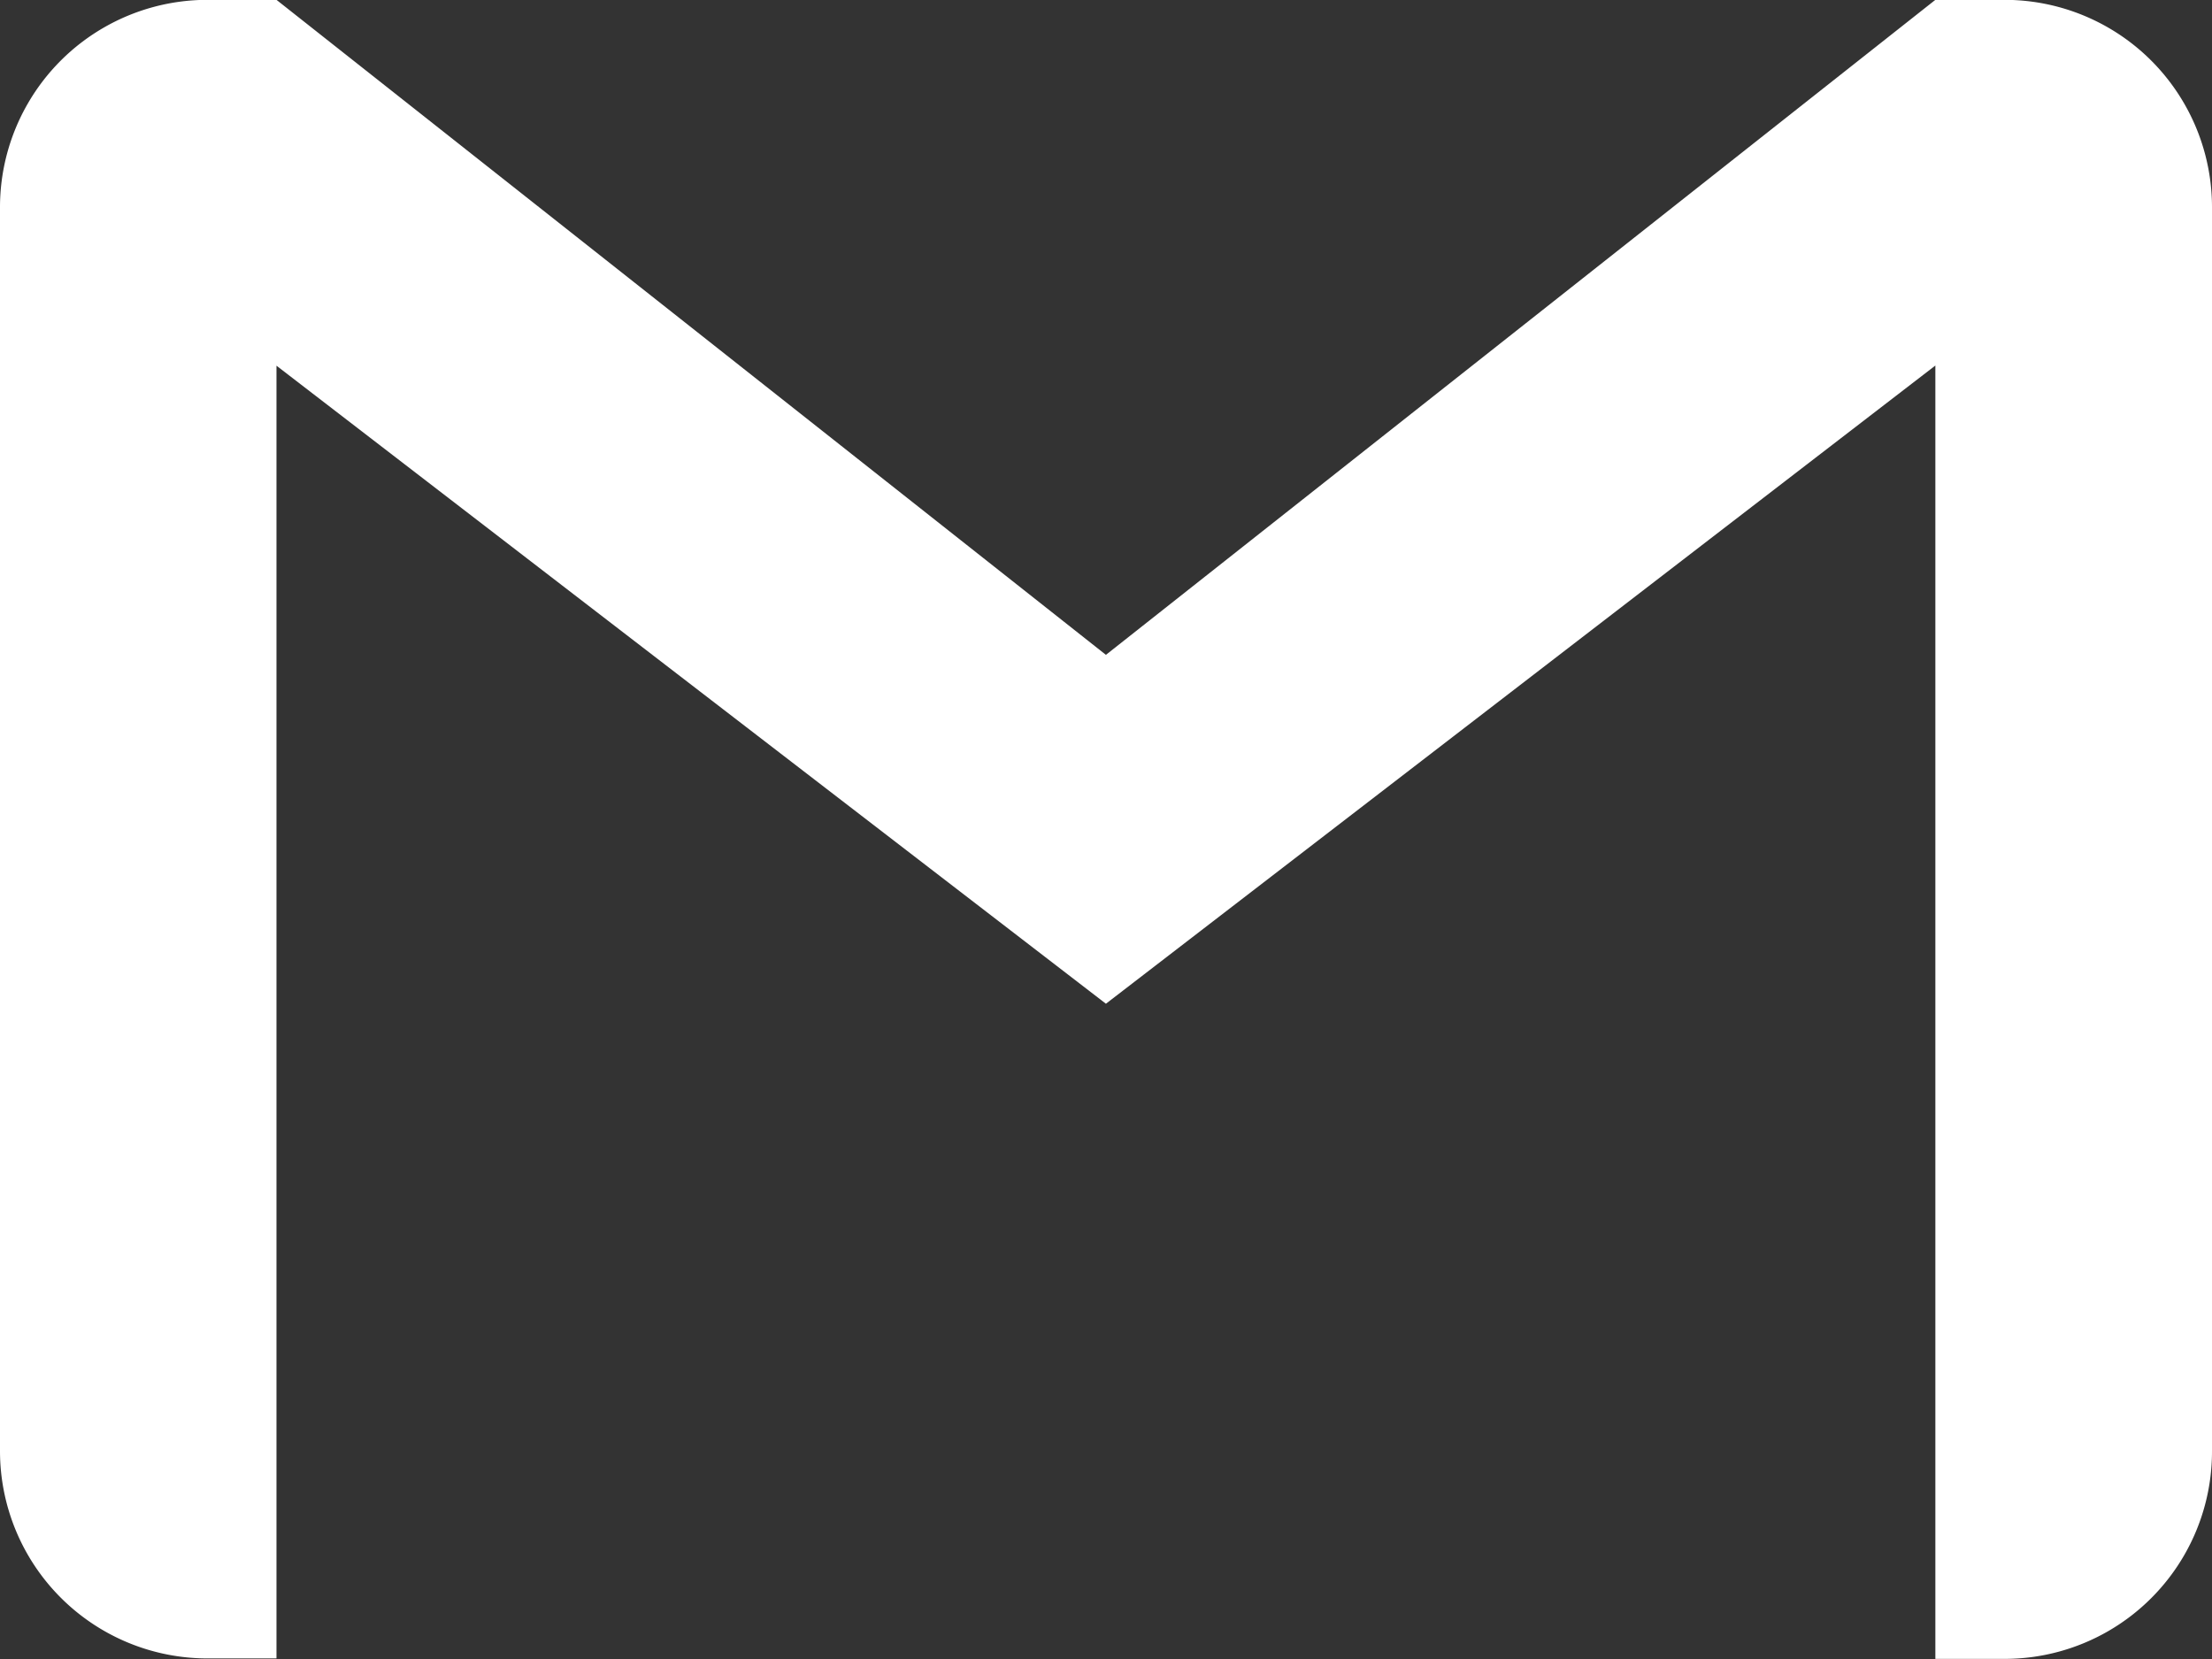 <svg xmlns="http://www.w3.org/2000/svg" width="14.481" height="10.861" viewBox="0 0 14.481 10.861">
  <rect x="0" y="0" width="14.481" height="10.861" fill="#333333" stroke="none"/>
  <g id="gmail_1_" data-name="gmail (1)" transform="translate(0 -63.879)">
    <path id="Path_416" data-name="Path 416" d="M13.123,64h-.453L7.24,68.288,1.81,64H1.358A1.358,1.358,0,0,0,0,65.358V73.5a1.358,1.358,0,0,0,1.358,1.358H1.81V66.395l5.43,4.177,5.43-4.178v8.467h.453A1.358,1.358,0,0,0,14.481,73.5V65.358A1.358,1.358,0,0,0,13.123,64Z" transform="translate(0 -0.122)" fill="#fff"/>
  </g>
</svg>
